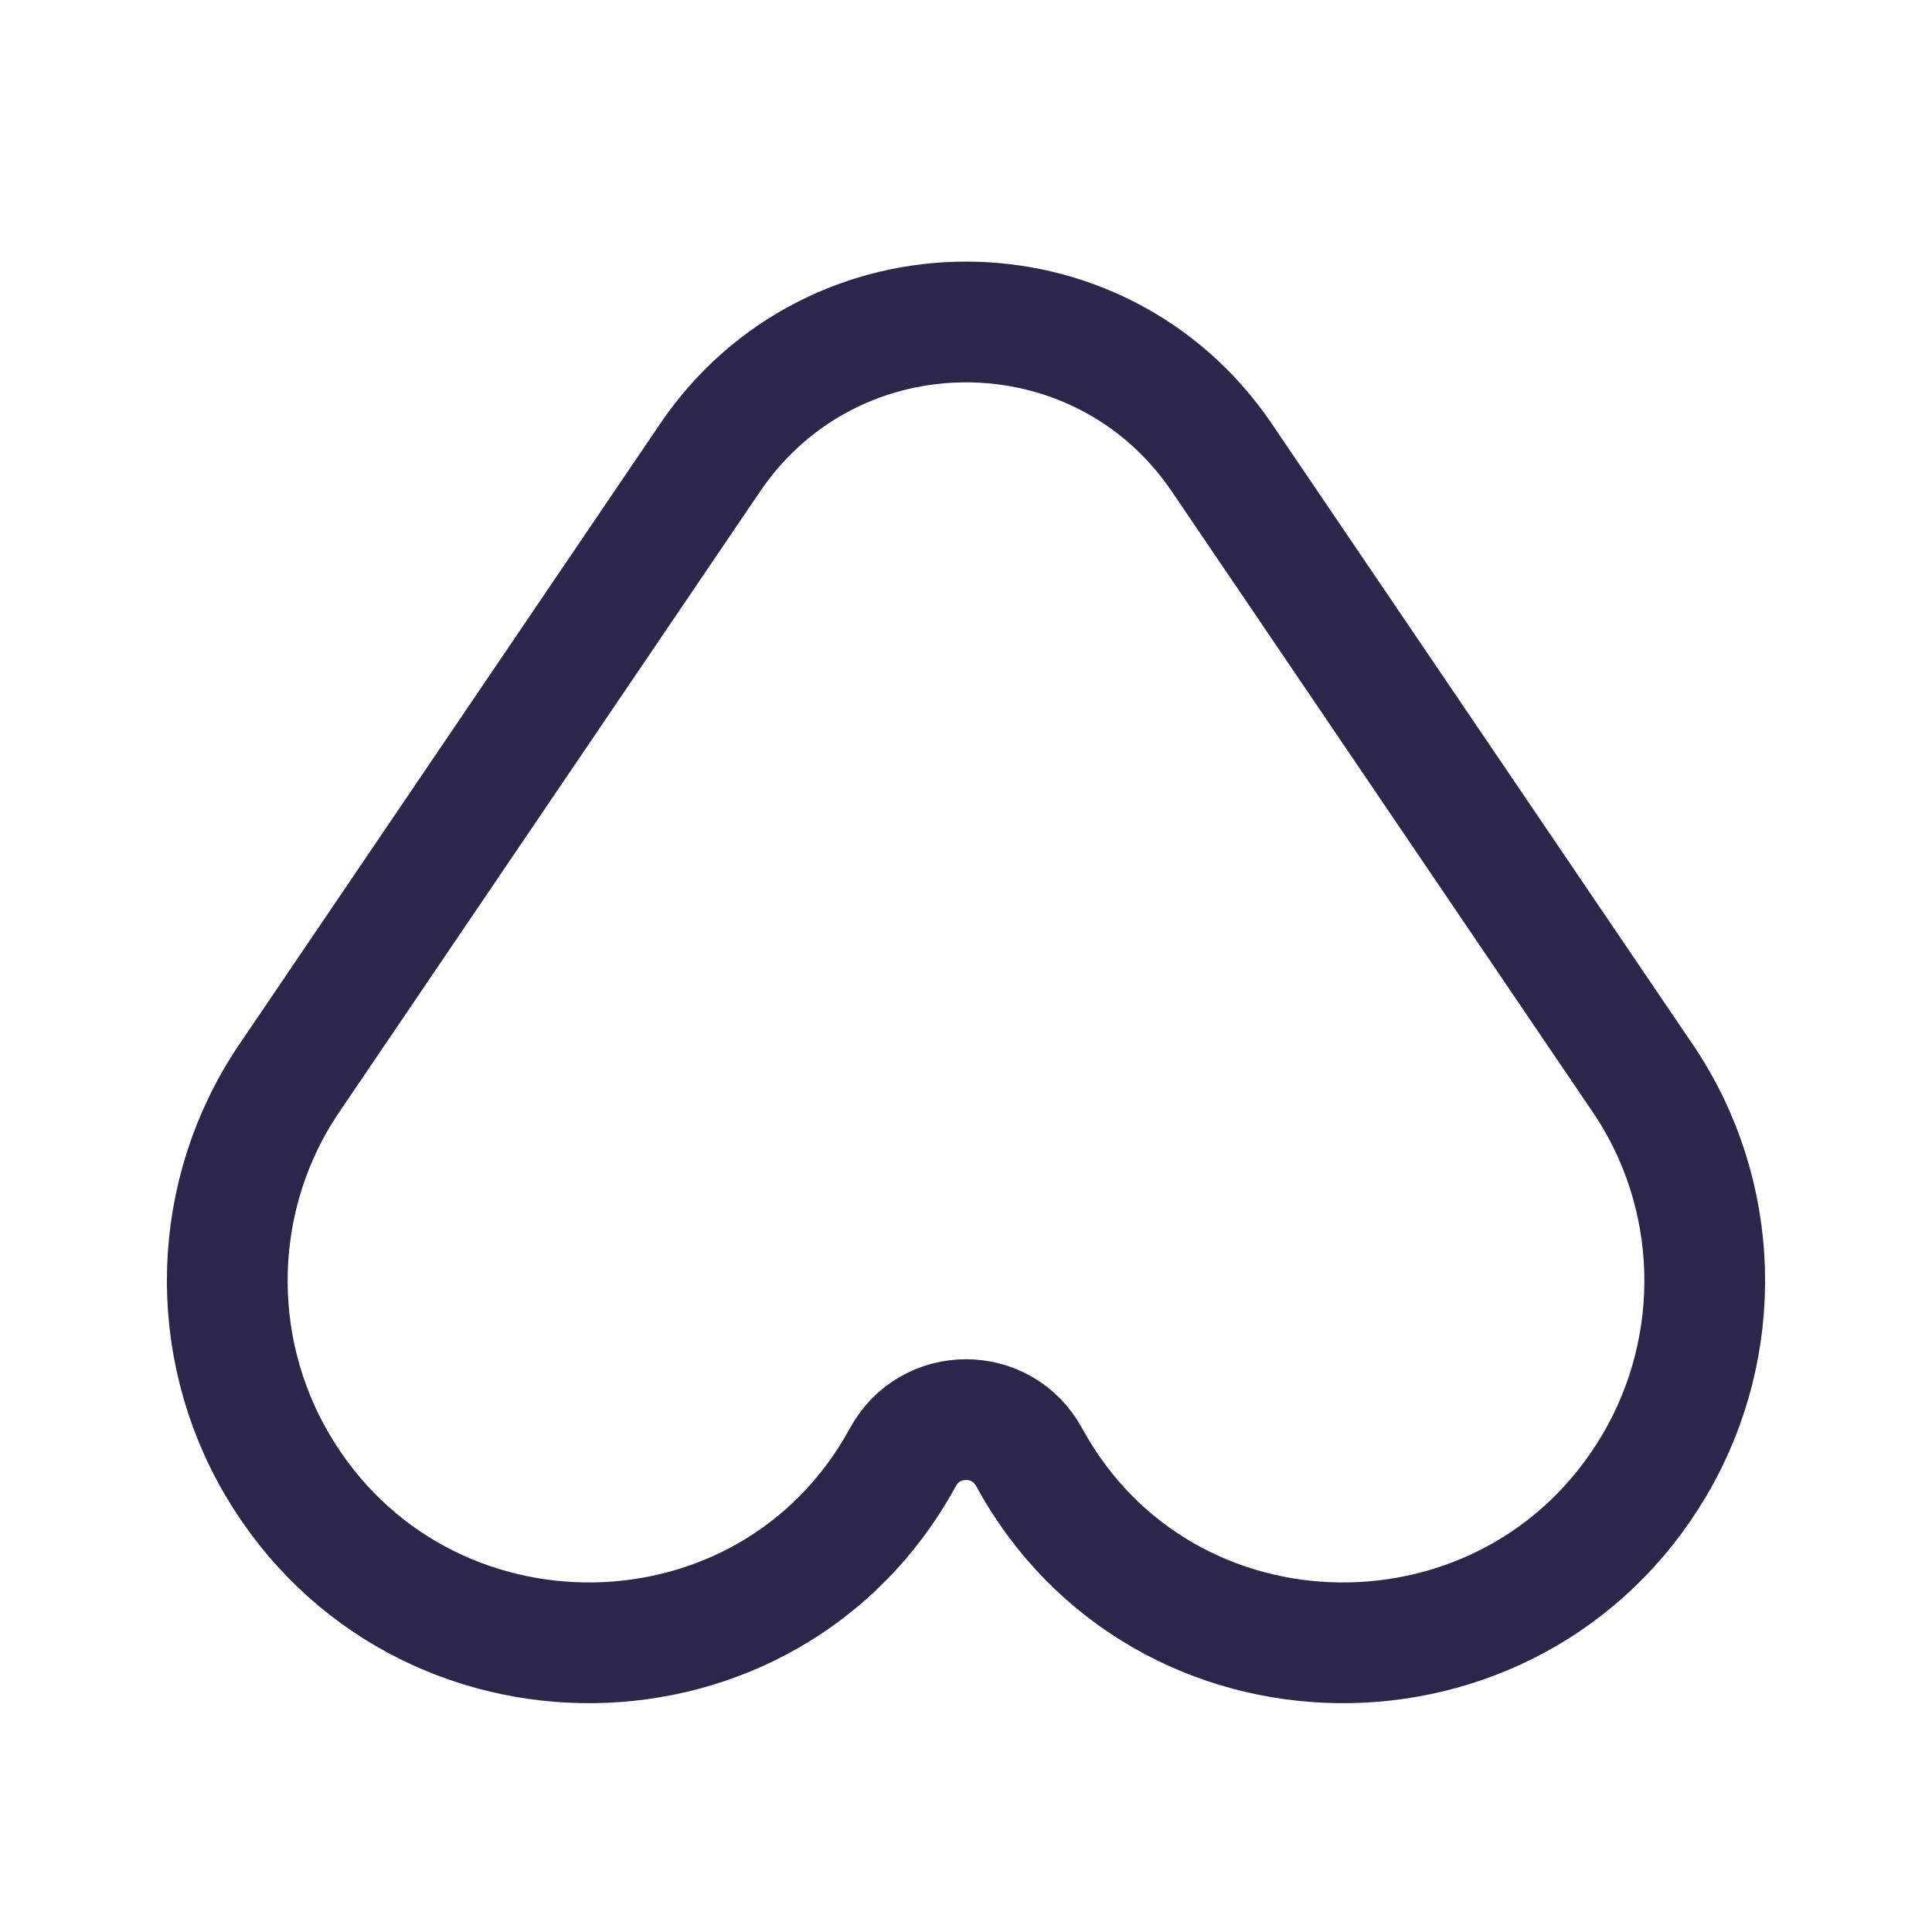 <svg width="24" height="24" viewBox="0 0 24 24" fill="none" xmlns="http://www.w3.org/2000/svg">
<path d="M8.821 5.685C10.345 3.438 13.655 3.438 15.178 5.685L20.407 13.395C21.38 14.829 21.433 16.706 20.553 18.199C18.795 21.181 14.44 21.139 12.783 18.1C12.445 17.48 11.555 17.48 11.217 18.1C9.56 21.139 5.205 21.181 3.447 18.199C2.567 16.706 2.62 14.829 3.593 13.395L8.821 5.685Z" stroke="#2D264B" stroke-width="1.5"/>
</svg>
